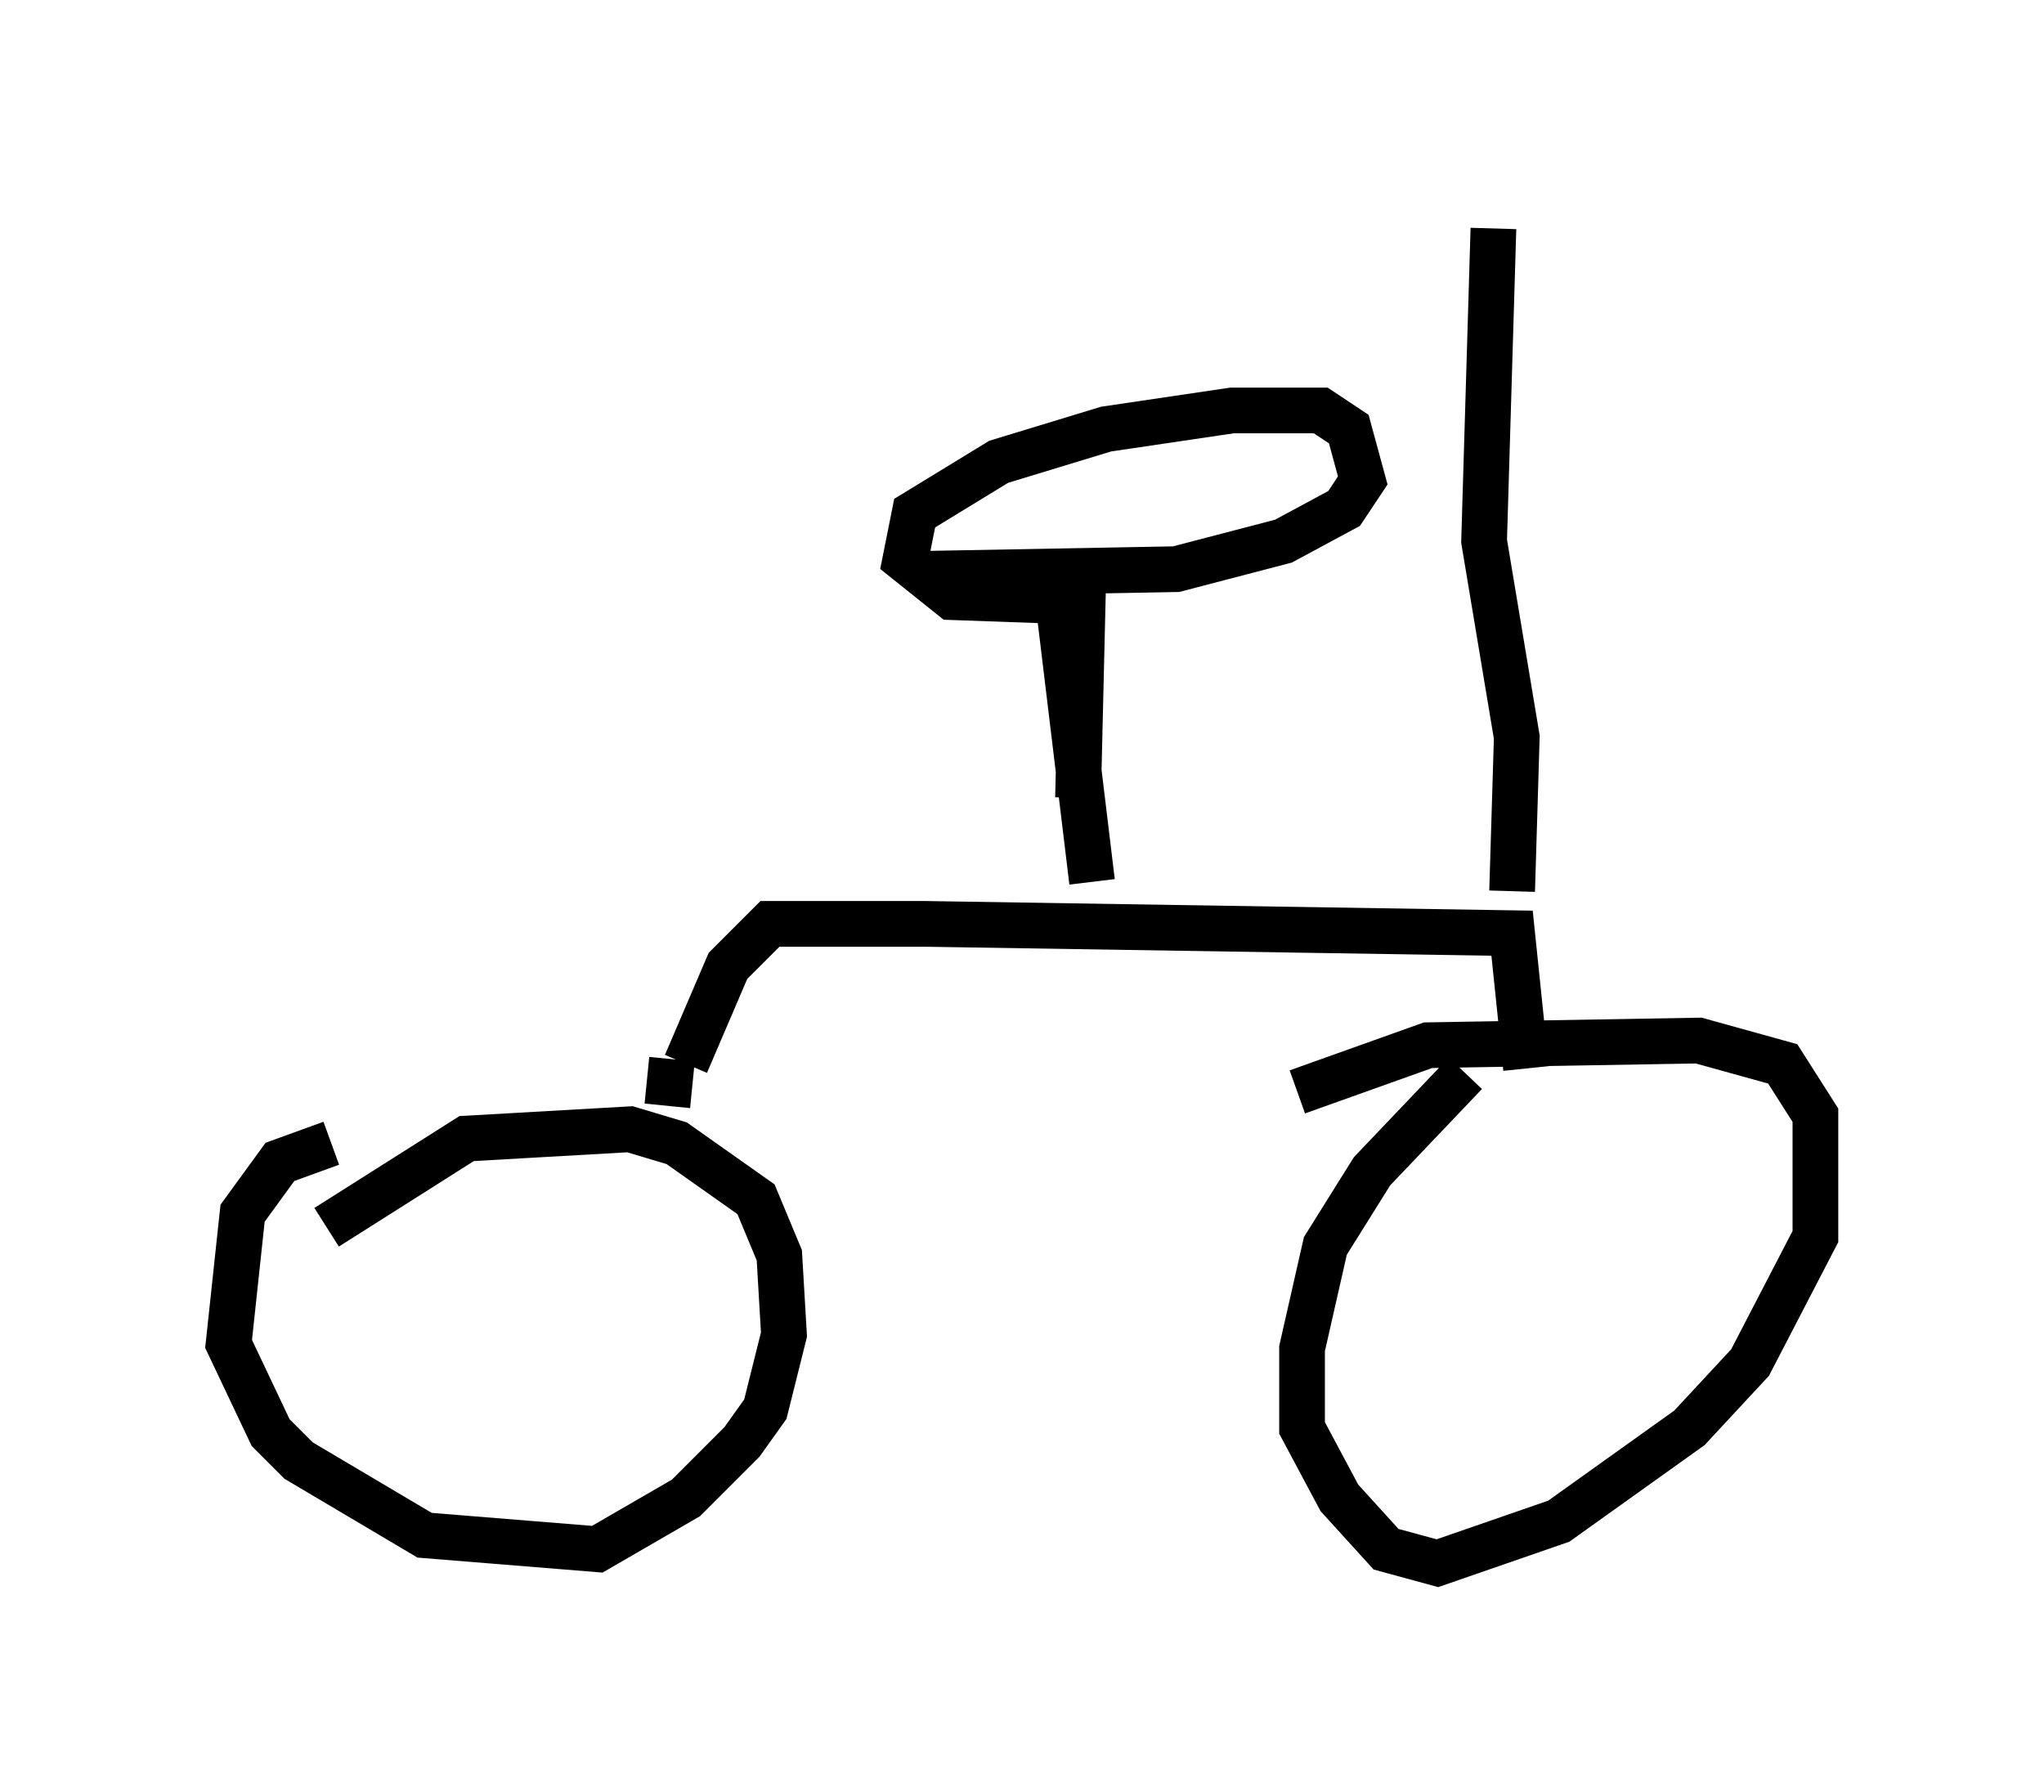 <?xml version="1.0" encoding="utf-8" ?>
<svg baseProfile="full" height="39.196" version="1.1" width="44.709" xmlns="http://www.w3.org/2000/svg" xmlns:ev="http://www.w3.org/2001/xml-events" xmlns:xlink="http://www.w3.org/1999/xlink"><defs /><rect fill="white" height="39.196" width="44.709" x="0" y="0" /><path d="M8.573, 25.009 m-1.327, 0.0 l-1.123, 0.408 -0.817, 1.123 l-0.306, 2.858 0.919, 1.94 l0.613, 0.613 2.756, 1.633 l3.777, 0.306 1.94, -1.123 l1.225, -1.225 0.51, -0.715 l0.408, -1.633 -0.102, -1.735 l-0.51, -1.225 -1.735, -1.225 l-1.021, -0.306 -3.573, 0.204 l-3.063, 1.94 m24.909, -3.369 l-2.042, 2.144 -1.021, 1.633 l-0.51, 2.246 0.0, 1.735 l0.817, 1.531 1.021, 1.123 l1.123, 0.306 2.654, -0.919 l2.858, -2.042 1.327, -1.429 l1.429, -2.756 0.0, -2.654 l-0.715, -1.123 -1.838, -0.51 l-5.921, 0.102 -2.858, 1.021 m-13.373, -0.613 l0.919, -2.144 0.919, -0.919 l3.369, 0.0 12.863, 0.204 l0.306, 2.96 m-18.681, -0.204 l-0.102, 1.021 m8.983, -6.738 l0.102, -4.288 -2.858, -0.102 l-1.021, -0.817 0.204, -1.021 l1.838, -1.123 2.348, -0.715 l2.756, -0.408 1.94, 0.0 l0.613, 0.408 0.306, 1.123 l-0.408, 0.613 -1.327, 0.715 l-2.348, 0.613 -5.513, 0.102 m2.96, 0.817 l0.715, 5.921 m9.188, 0.204 l0.102, -3.369 -0.715, -4.288 l0.204, -6.84 " fill="none" stroke="black" stroke-width="1" /></svg>